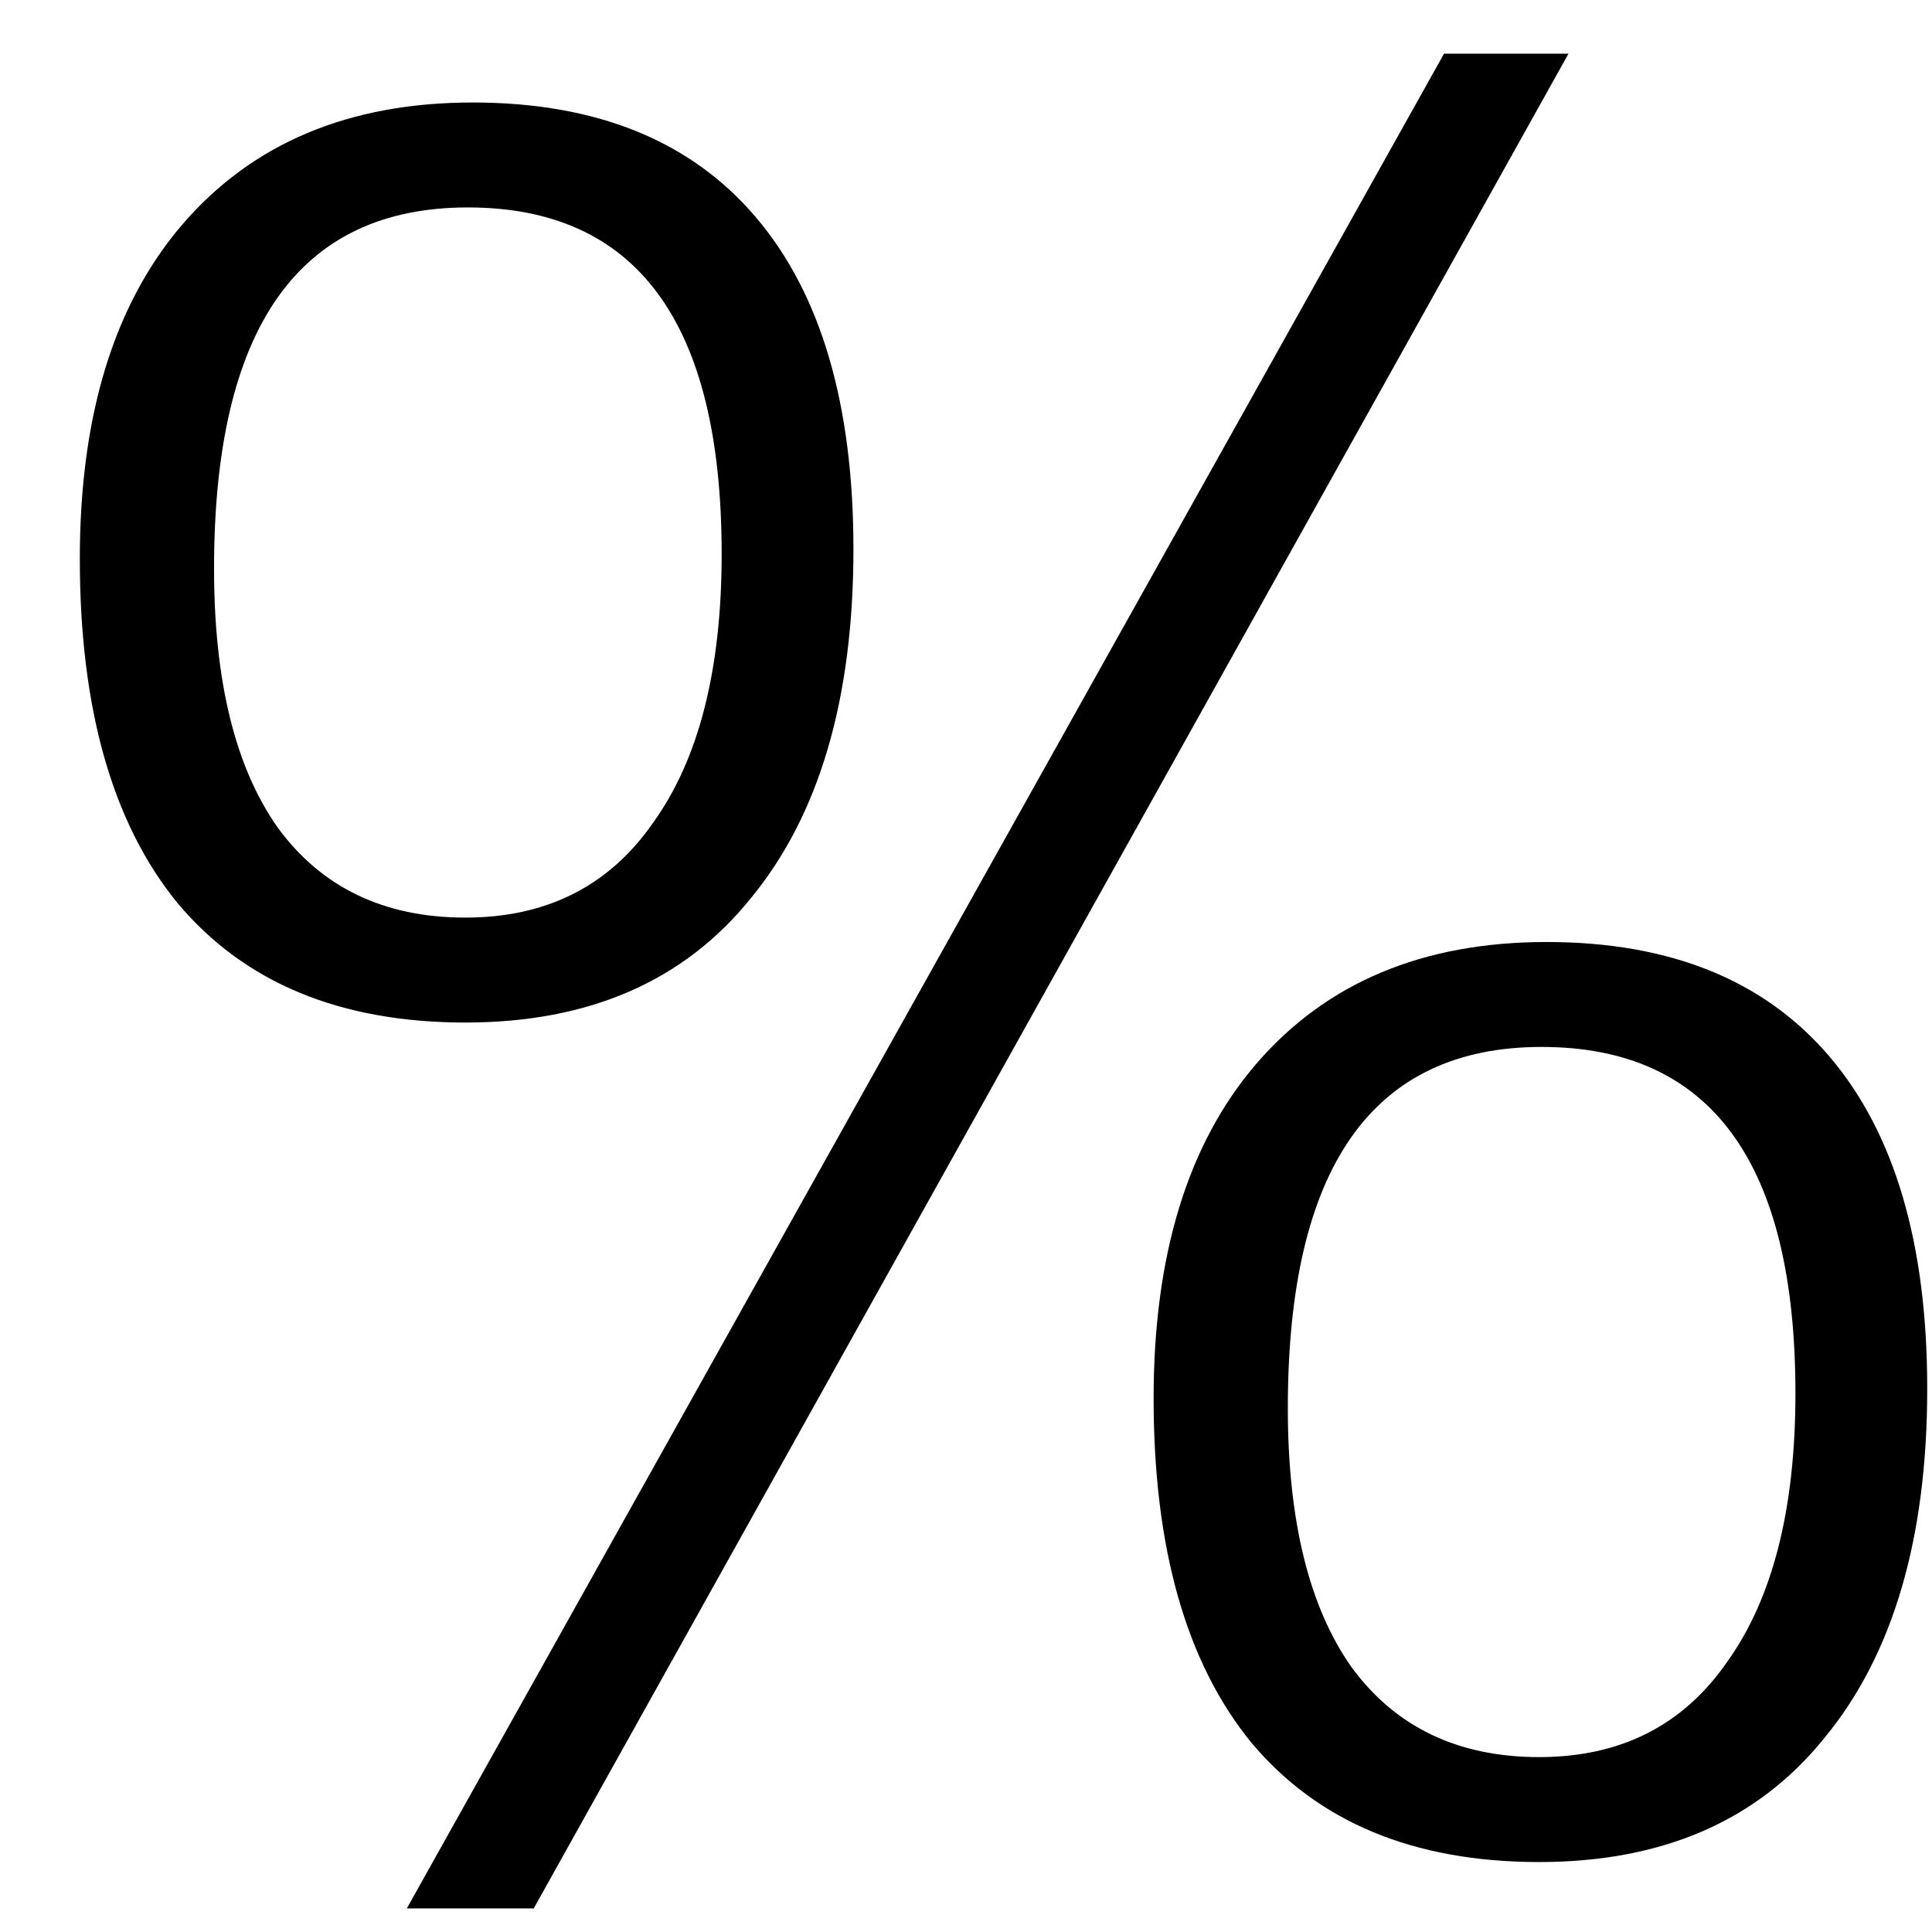 <svg width="19" height="19" viewBox="0 0 19 19" fill="none" xmlns="http://www.w3.org/2000/svg">
<path d="M15.425 0.528L5.249 18.768H4.001L14.201 0.528H15.425ZM1.793 2.208C2.481 1.408 3.433 1.008 4.649 1.008C5.865 1.008 6.793 1.384 7.433 2.136C8.073 2.888 8.393 3.976 8.393 5.4C8.393 6.872 8.057 8.016 7.385 8.832C6.729 9.648 5.793 10.056 4.577 10.056C3.345 10.056 2.401 9.664 1.745 8.88C1.105 8.096 0.785 6.968 0.785 5.496C0.785 4.088 1.121 2.992 1.793 2.208ZM7.097 5.448C7.097 3.176 6.265 2.04 4.601 2.04C2.937 2.04 2.105 3.224 2.105 5.592C2.105 6.696 2.313 7.544 2.729 8.136C3.161 8.728 3.777 9.024 4.577 9.024C5.377 9.024 5.993 8.712 6.425 8.088C6.873 7.464 7.097 6.584 7.097 5.448ZM12.353 10.464C13.041 9.664 13.993 9.264 15.209 9.264C16.425 9.264 17.353 9.64 17.993 10.392C18.633 11.144 18.953 12.232 18.953 13.656C18.953 15.128 18.617 16.272 17.945 17.088C17.289 17.904 16.353 18.312 15.137 18.312C13.905 18.312 12.961 17.92 12.305 17.136C11.665 16.352 11.345 15.224 11.345 13.752C11.345 12.344 11.681 11.248 12.353 10.464ZM17.657 13.704C17.657 11.432 16.825 10.296 15.161 10.296C13.497 10.296 12.665 11.48 12.665 13.848C12.665 14.952 12.873 15.8 13.289 16.392C13.721 16.984 14.337 17.28 15.137 17.28C15.937 17.28 16.553 16.968 16.985 16.344C17.433 15.72 17.657 14.84 17.657 13.704Z" fill="black"/>
</svg>
